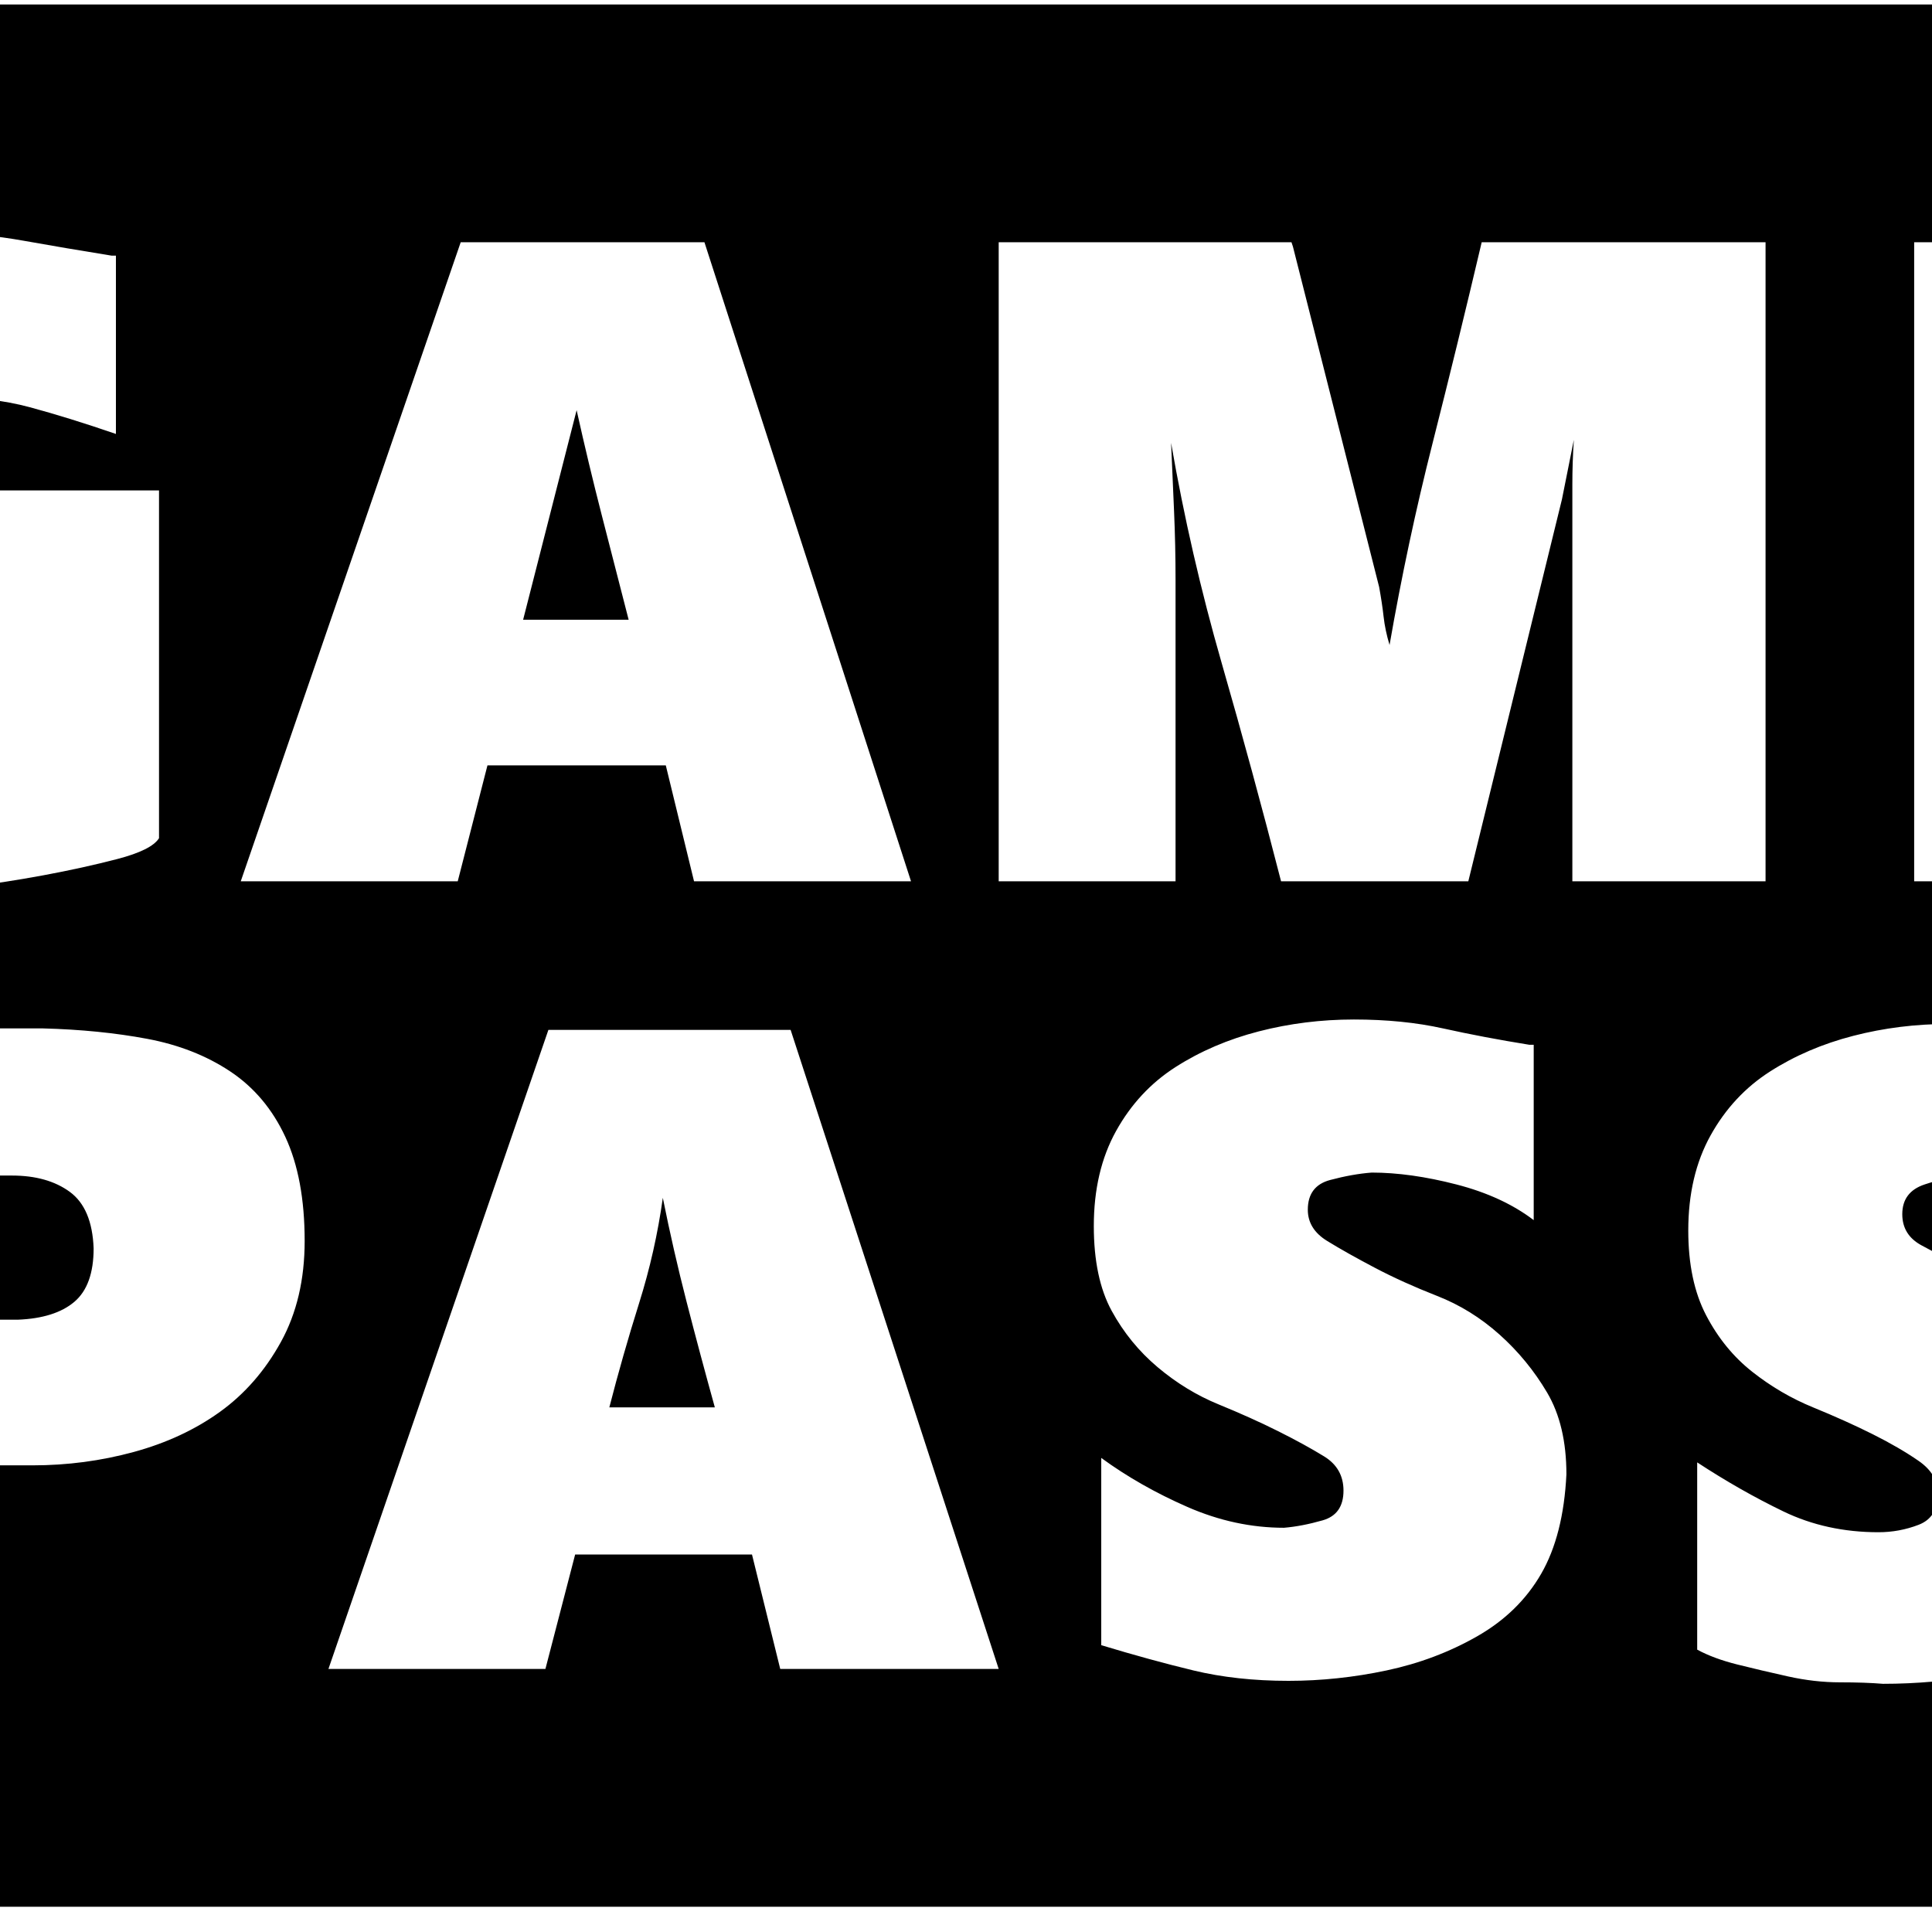 <svg xmlns="http://www.w3.org/2000/svg" viewBox="374 410 1300 1242" width="1em" height="1em" class="GamePassBadge-module__gamepassBadge___STvpK Icon-module__icon___6ICyA" id="gpb-:R15jagp9j:" aria-label="Disponibile tramite Game Pass" role="img"><path d="M0 384h2048v1280H0V384zm684 160L536 974h146l20-78h120l19 78h146L848 544H684zM88 766q0 113 59 164t169 51q10 0 35-3t52-8 50-11 28-14V711H266v104h81v53q-8 1-14 1t-15 1q-50 0-72-31t-23-77q0-53 28-83t83-31q34 0 60 7t58 18V553h-3q-31-5-59-10t-60-6q-33 0-65 6t-60 18-53 33-41 51q-16 27-19 58t-4 63zm491 450q0-42-13-70t-37-44-56-22-70-7H226v430h135v-136h35q35 0 68-9t58-27 41-47 16-68zm320 288h147l-140-430H743l-148 430h146l20-77h119l19 77zm529-131q0-33-13-55t-32-39-42-26-42-19-32-18-13-21q0-16 15-20t28-5q26 0 57 8t52 24v-118h-3q-31-5-58-11t-60-6q-33 0-64 8t-56 24-40 43-15 64q0 35 12 57t31 38 41 25 40 18 31 17 13 23q0 16-14 20t-26 5q-33 0-65-14t-58-33v126q33 10 62 17t64 7q33 0 66-7t61-23 43-42 17-67zm5-696q-1 15-1 30t0 29v238h130V544h-191q-16 68-33 135t-29 136q-3-10-4-19t-3-20l-58-229-1-3h-197v430h119V771q0-23-1-46t-2-46q13 75 34 148t40 147h126l63-257 4-20 4-20zm395 698q0-33-13-55t-32-38-42-26-42-20-32-17-13-21q0-15 15-20t28-6q31 0 56 9t53 23v-117q-26-11-59-14t-62-3q-33 0-64 8t-56 24-40 43-15 64q0 34 12 57t31 38 41 24 40 18 31 18 13 22q0 16-13 21t-27 5q-35 0-64-14t-58-33v126q11 6 27 10t34 8 35 4 29 1q34 0 67-6t60-23 43-43 17-67zm106-401V867h-137v-55h127V705h-127v-54h135V544h-270v430h272zM820 1187q7 35 16 70t19 71h-71q9-35 20-70t16-71zm-23-389h-71l36-141q8 36 17 71t18 70zm-415 374q24 0 39 11t16 38q0 25-13 36t-38 12h-25v-97h21z"></path></svg>